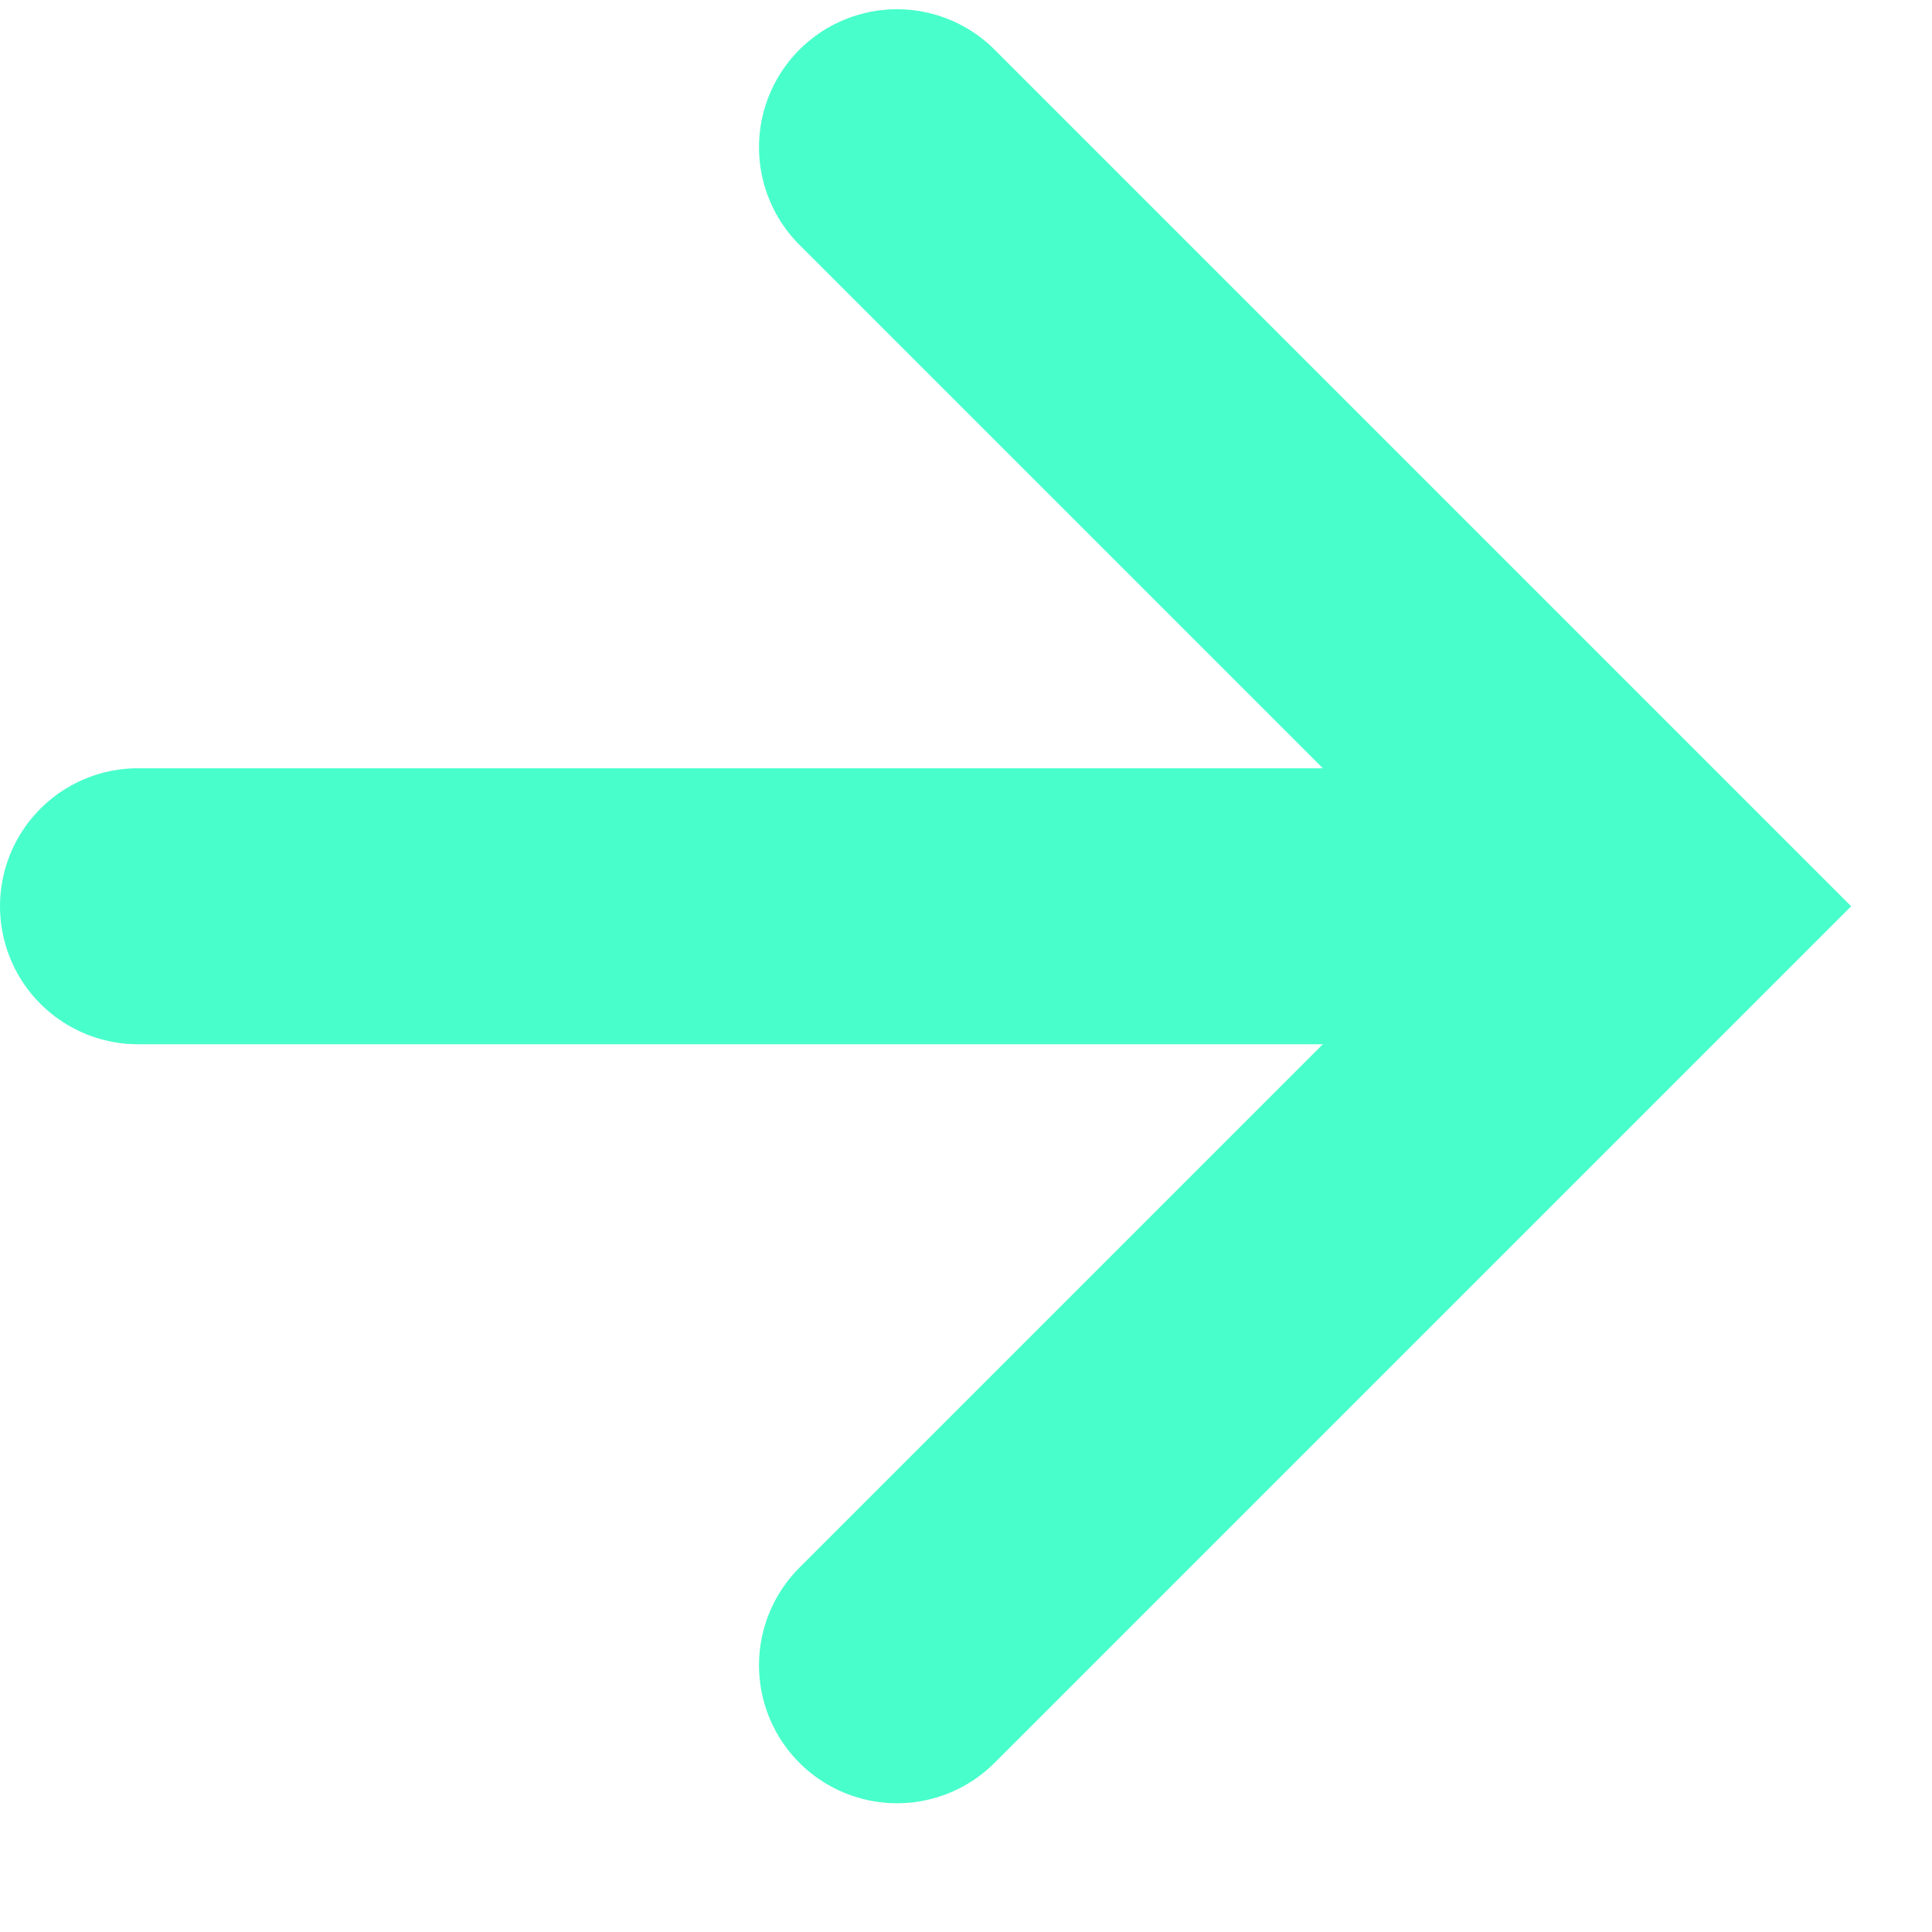 <svg width="14" height="14" viewBox="0 0 14 14" fill="none" xmlns="http://www.w3.org/2000/svg">
<path d="M6.5 12.067L12 6.567L6.5 1.067" stroke="#48FFCB" stroke-width="2" stroke-linecap="round"/>
<path d="M10.166 6.567L1 6.567" stroke="#48FFCB" stroke-width="2" stroke-linecap="round"/>
</svg>

